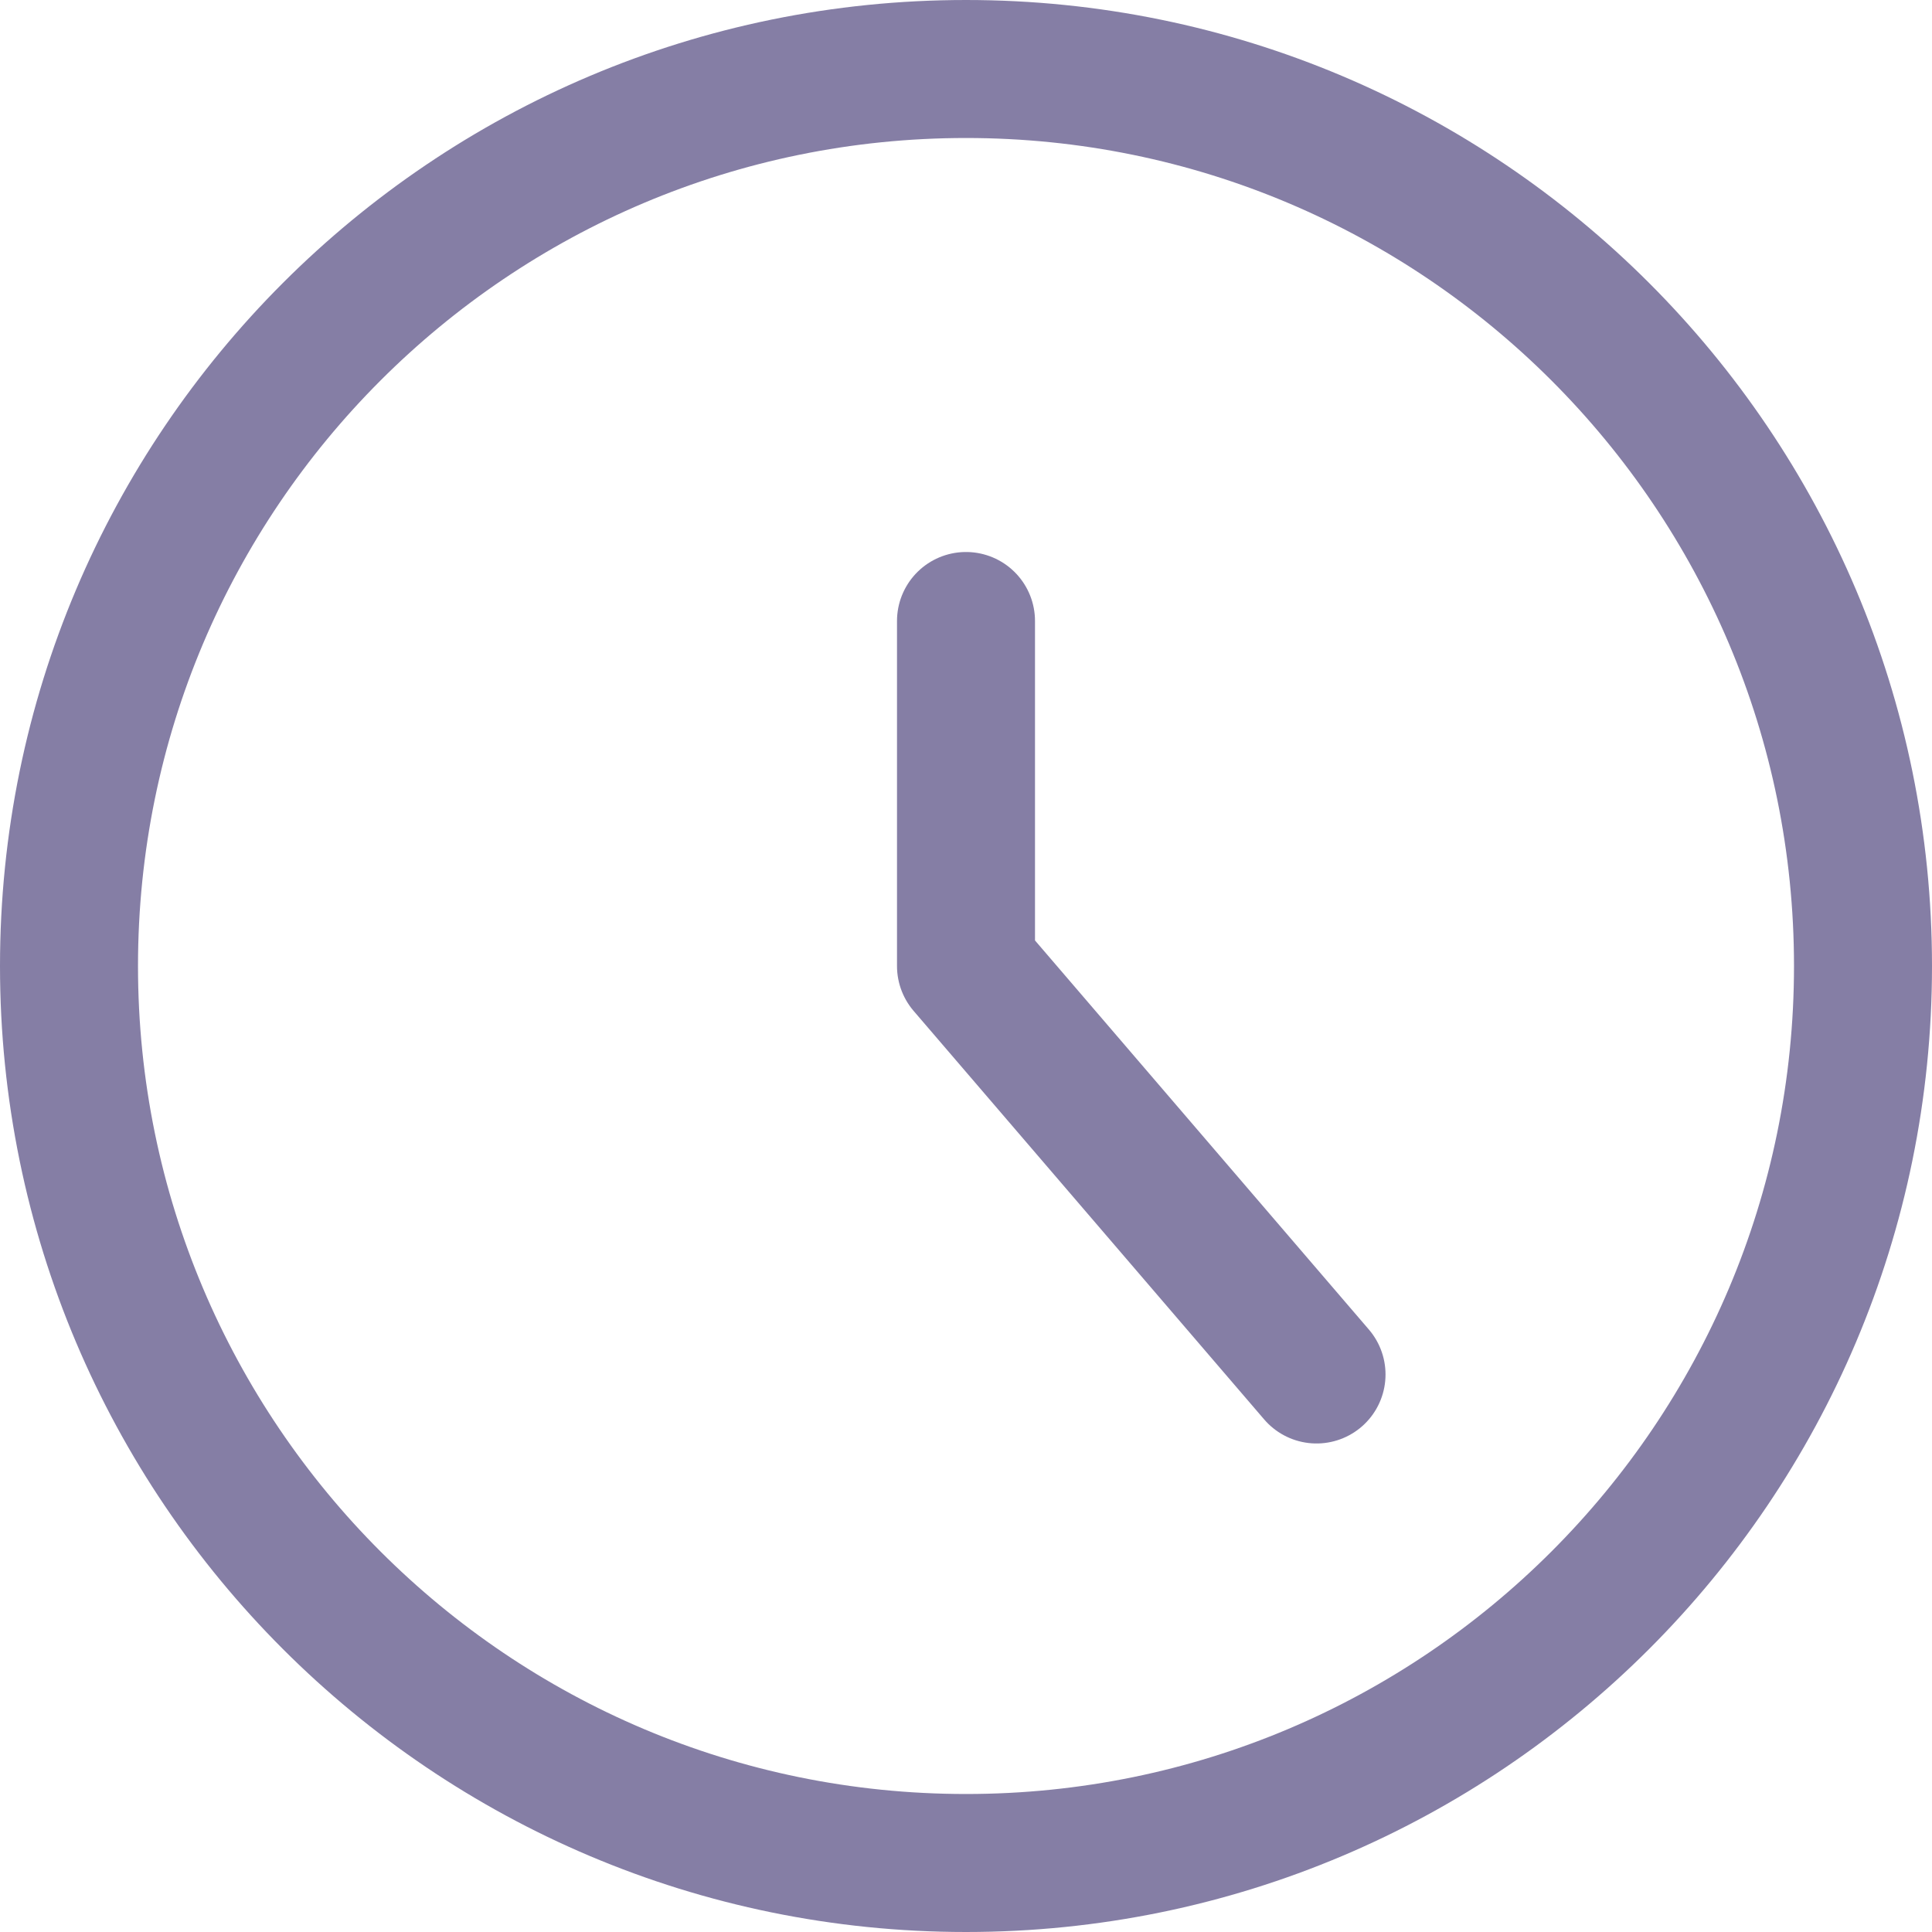 <svg width="14" height="14" viewBox="0 0 14 14" fill="none" xmlns="http://www.w3.org/2000/svg">
<g clip-path="url(#clip0_5809_13521)">
<path d="M7 13.5C10.59 13.5 13.5 10.59 13.5 7C13.5 3.41 10.59 0.5 7 0.5C3.41 0.5 0.5 3.41 0.5 7C0.5 10.59 3.41 13.5 7 13.5Z" stroke="#857EA5" stroke-linecap="round" stroke-linejoin="round"/>
<path d="M7 4.5V7L9.54 9.96" stroke="#857EA5" stroke-linecap="round" stroke-linejoin="round"/>
</g>
<defs>
<clipPath id="clip0_5809_13521">
<rect width="14" height="14" fill="white"/>
</clipPath>
</defs>
</svg>
